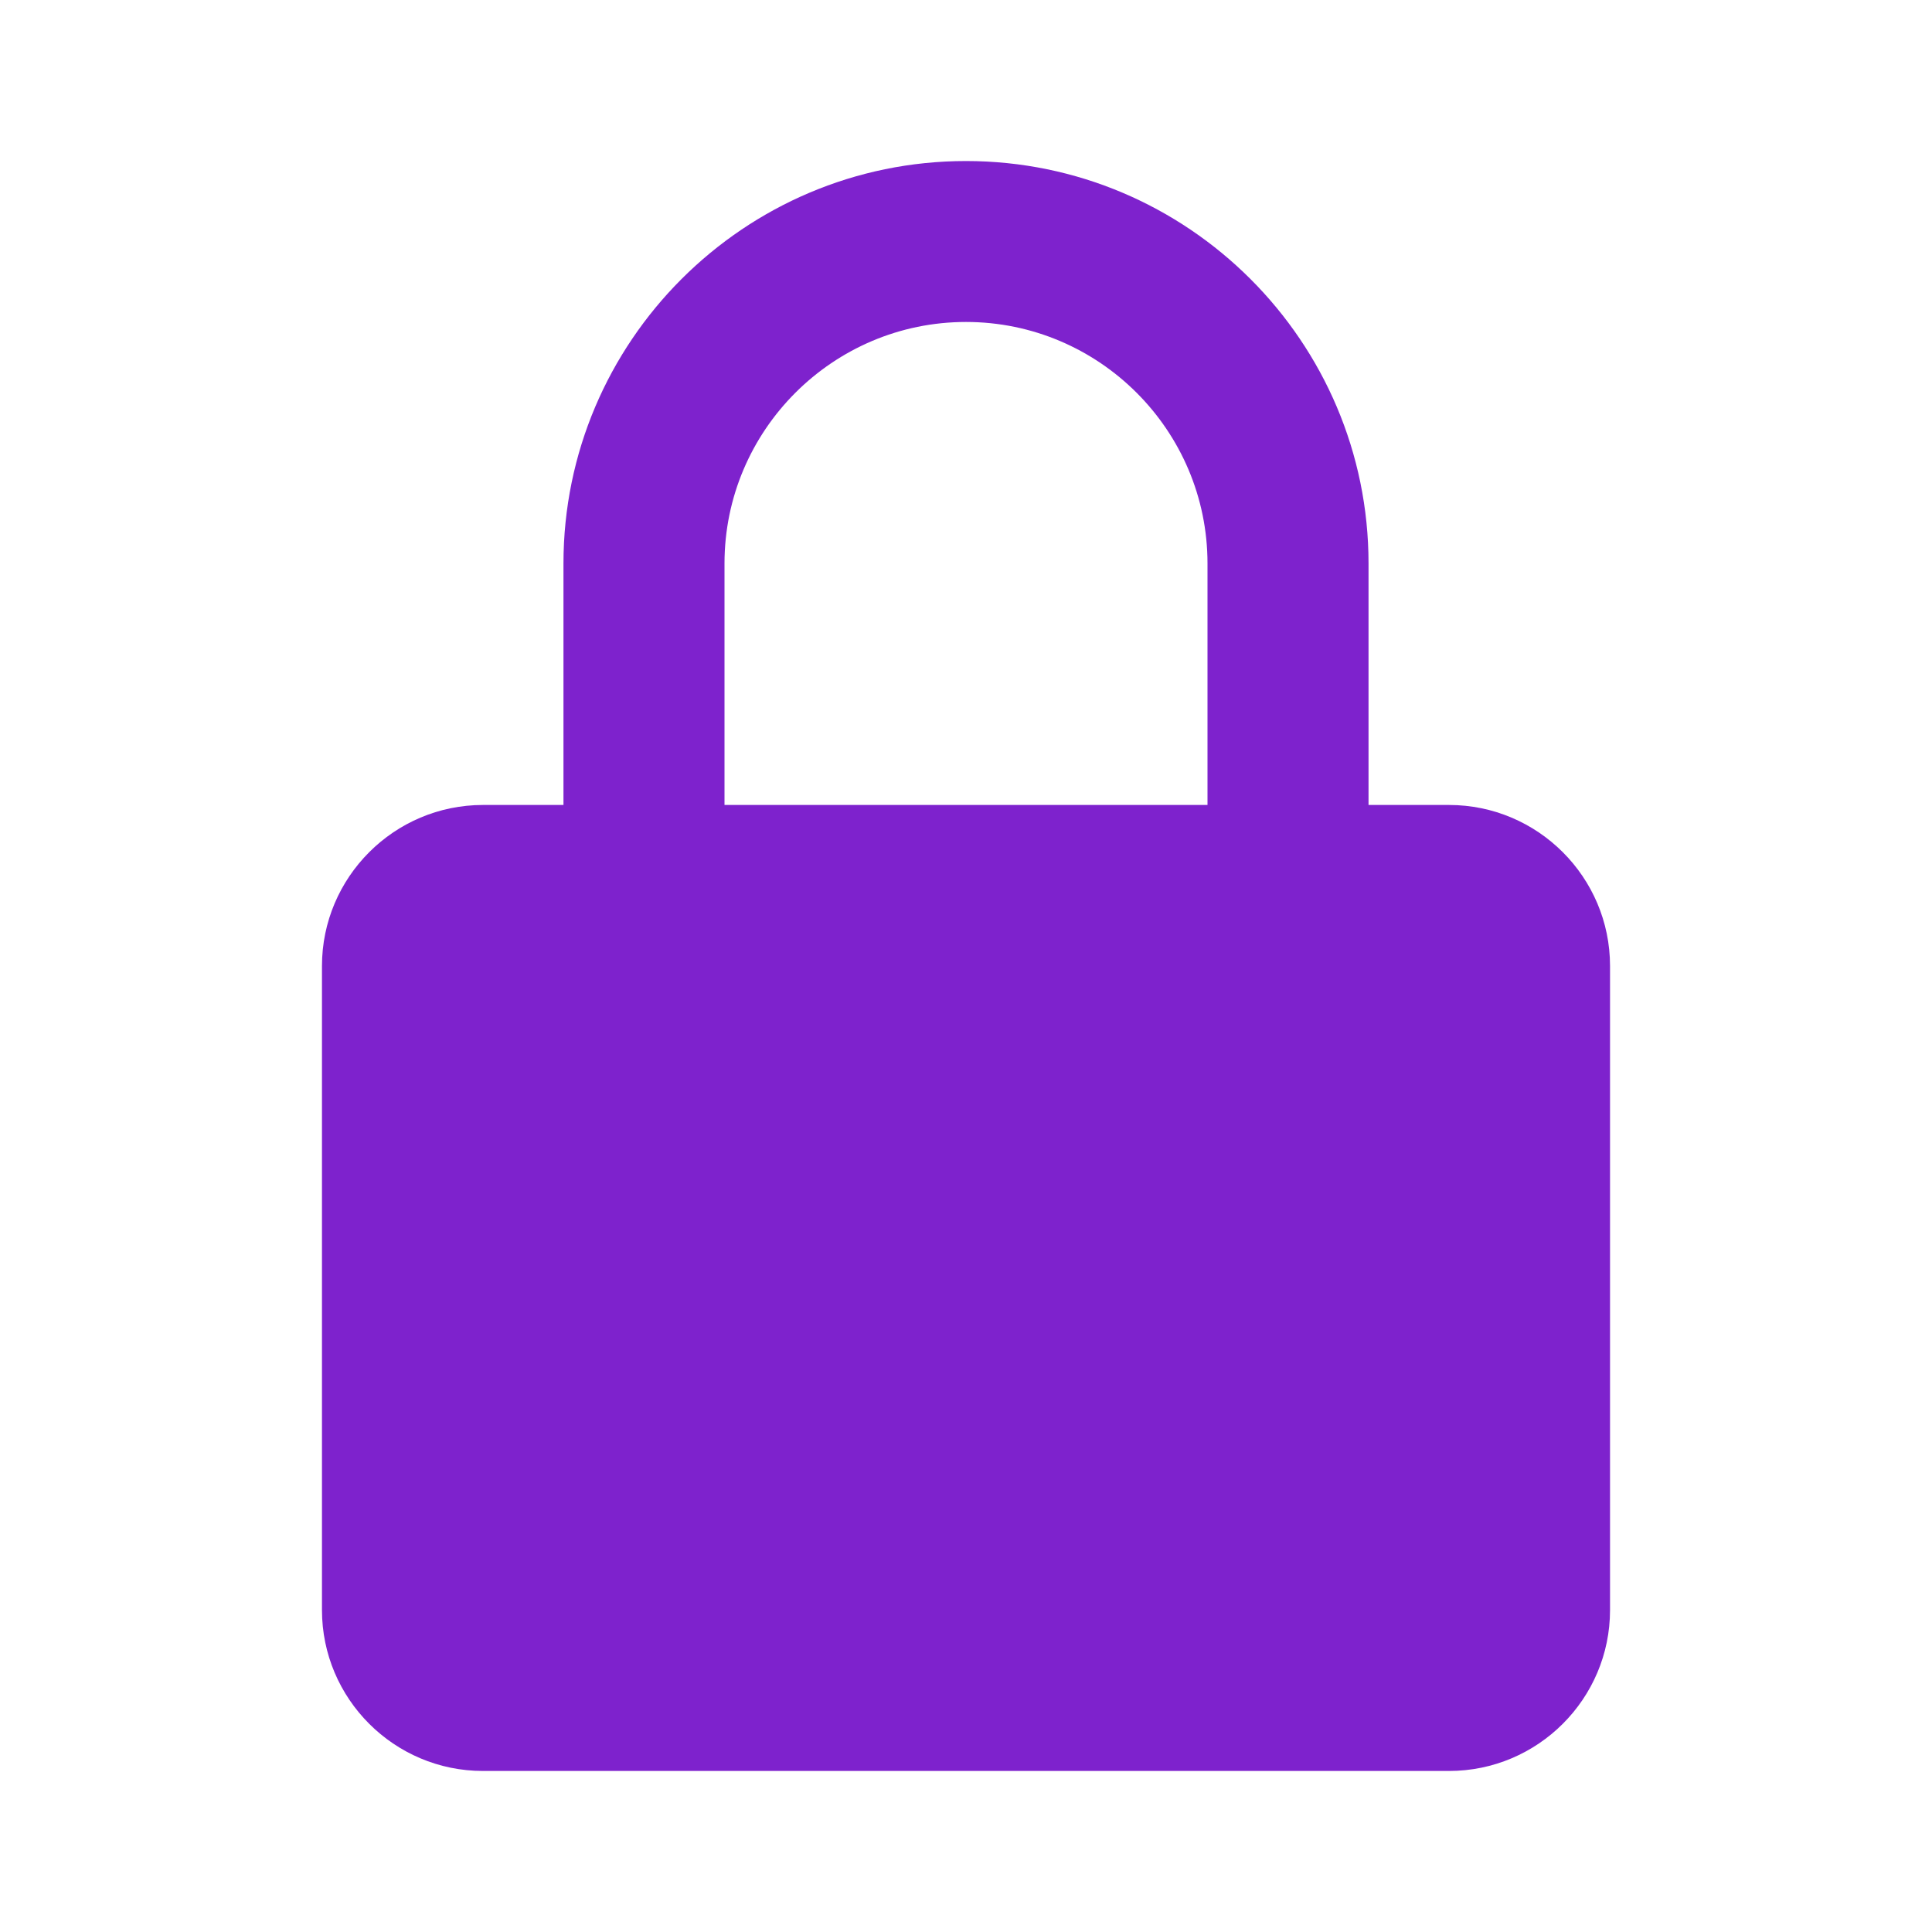 <svg width="20" height="20" viewBox="0 0 20 20" fill="none" xmlns="http://www.w3.org/2000/svg">
<g id="bxs:lock-alt">
<path id="Vector" d="M16.667 10C16.667 9.081 15.919 8.333 15 8.333H14.167V5.833C14.167 3.536 12.297 1.667 10 1.667C7.703 1.667 5.833 3.536 5.833 5.833V8.333H5C4.081 8.333 3.333 9.081 3.333 10V16.667C3.333 17.586 4.081 18.333 5 18.333H15C15.919 18.333 16.667 17.586 16.667 16.667V10ZM7.5 5.833C7.5 4.455 8.622 3.333 10 3.333C11.378 3.333 12.5 4.455 12.5 5.833V8.333H7.5V5.833Z" fill="#7E22CD"/>
</g>
</svg>
